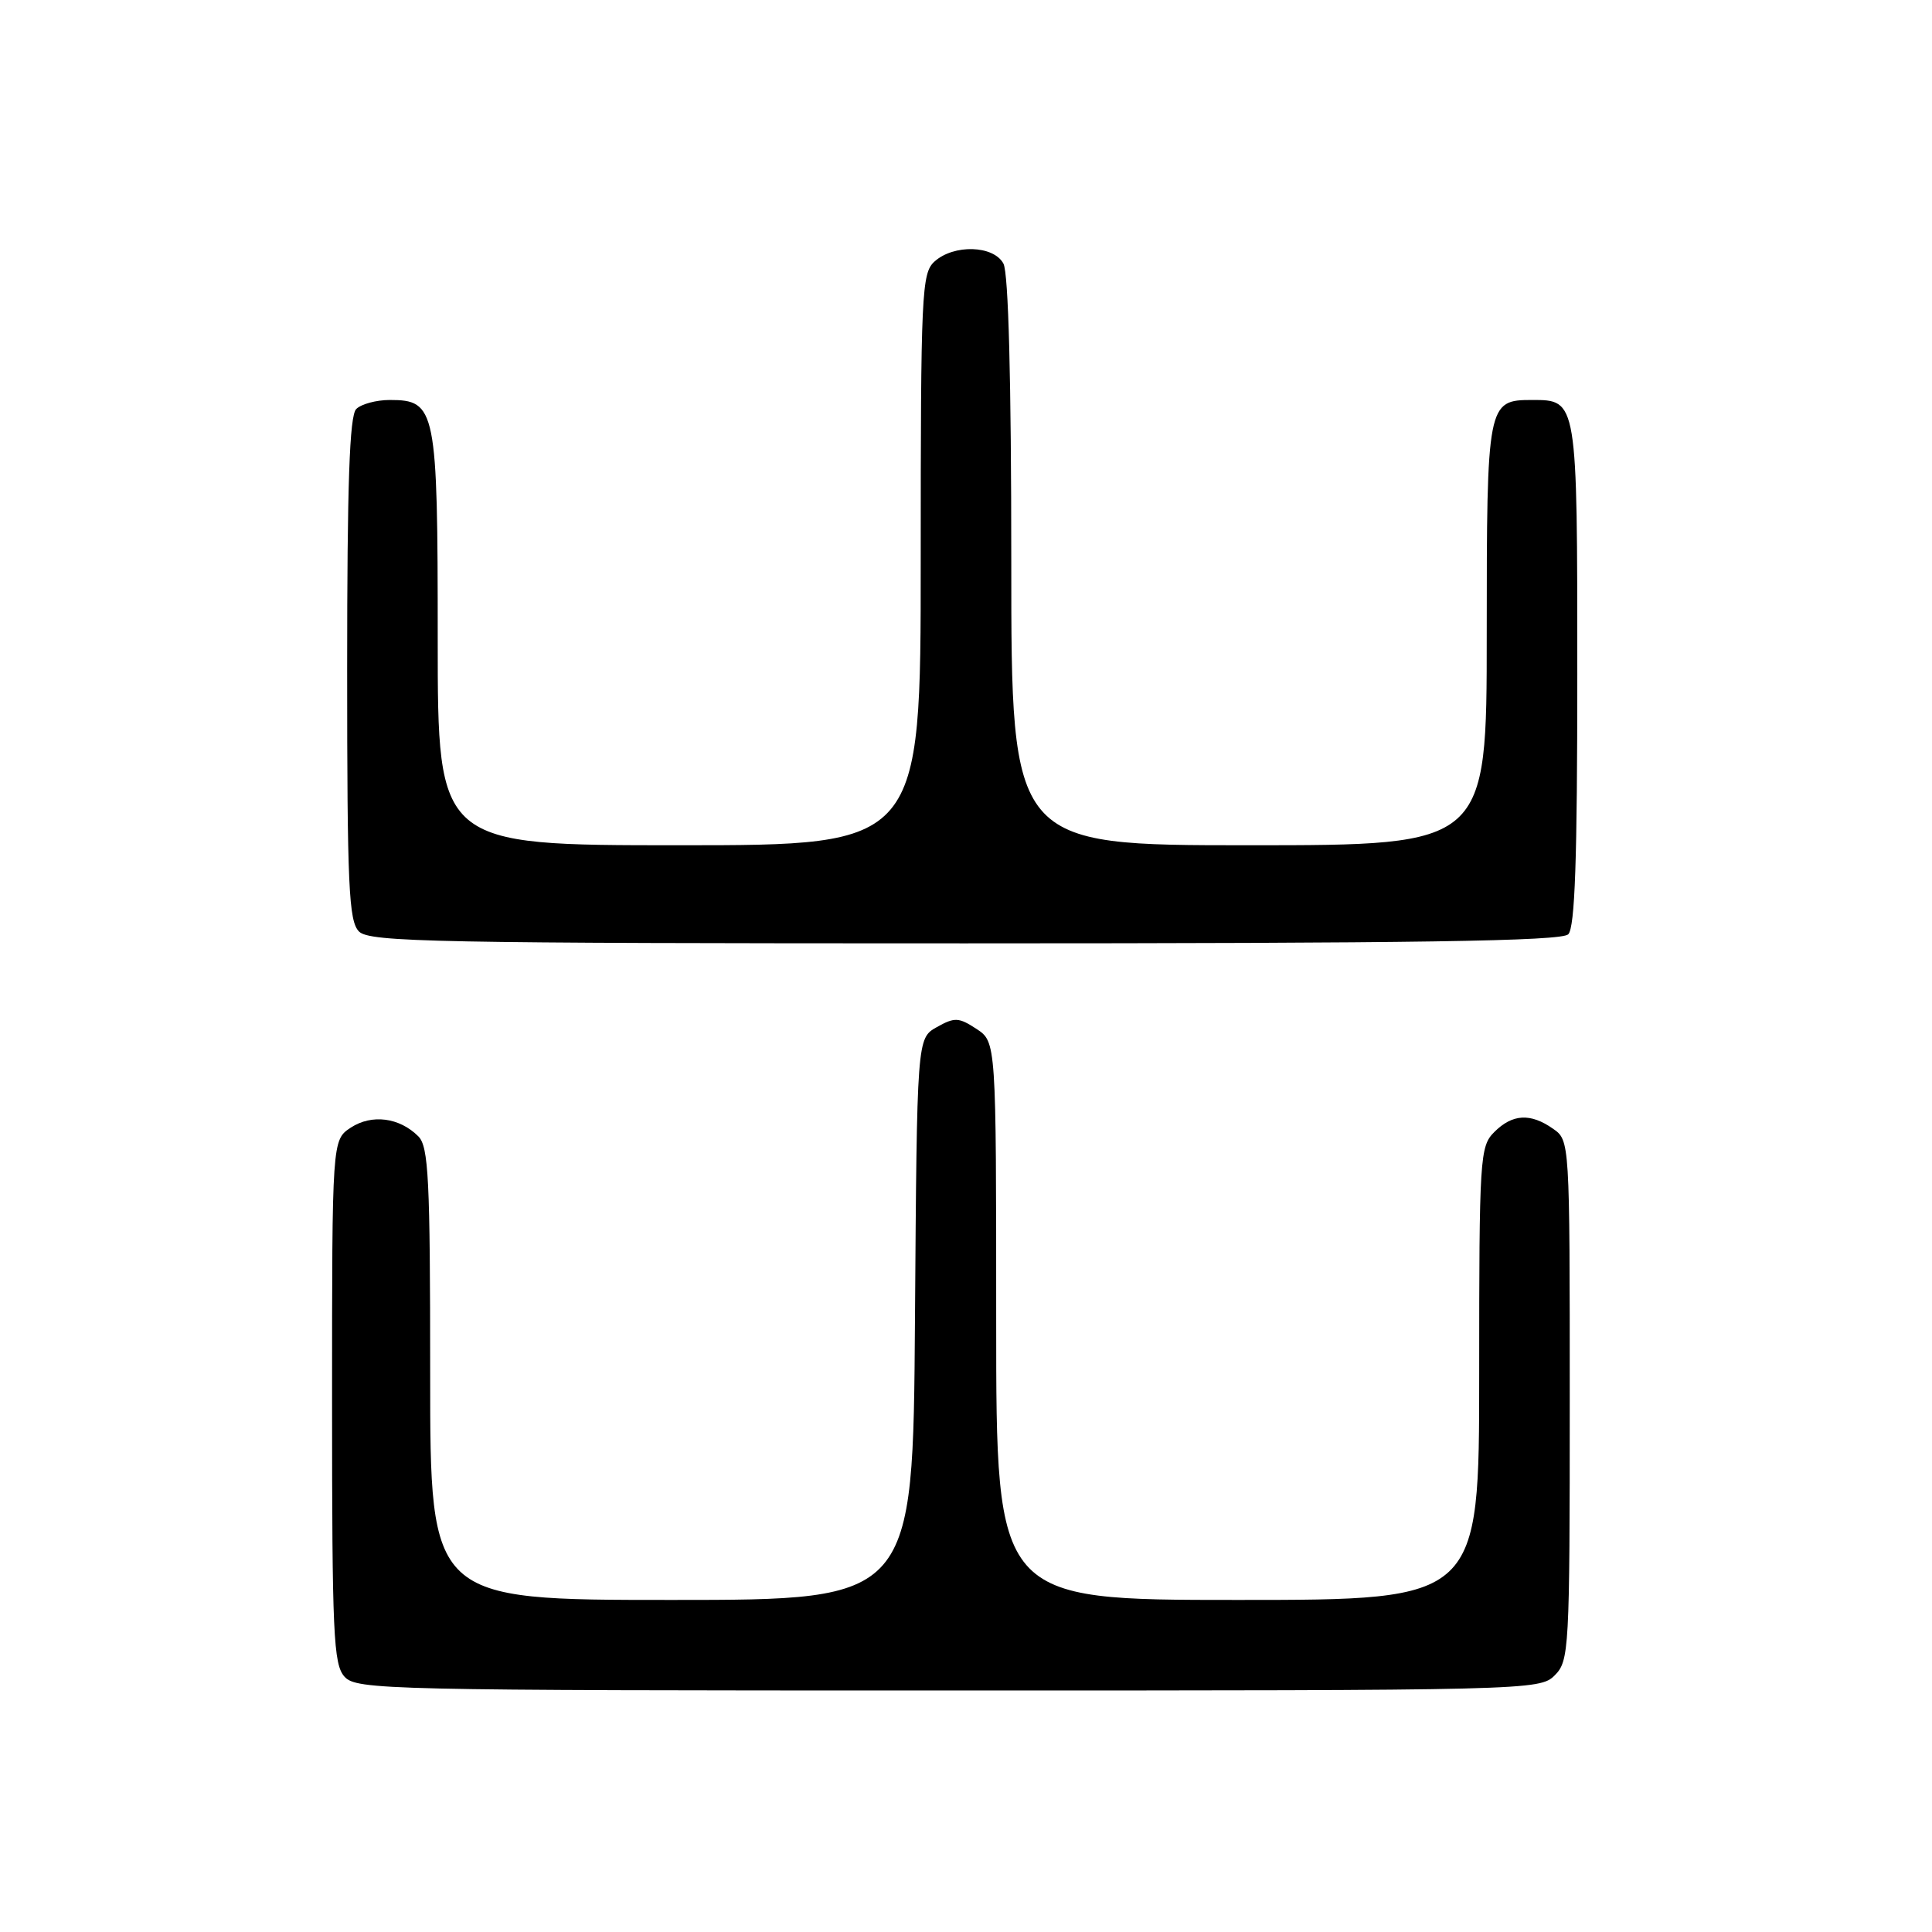 <?xml version="1.0" encoding="UTF-8" standalone="no"?>
<!DOCTYPE svg PUBLIC "-//W3C//DTD SVG 1.1//EN" "http://www.w3.org/Graphics/SVG/1.1/DTD/svg11.dtd" >
<svg xmlns="http://www.w3.org/2000/svg" xmlns:xlink="http://www.w3.org/1999/xlink" version="1.1" viewBox="0 0 256 256">
 <g >
 <path fill="currentColor"
d=" M 206.00 222.00 C 207.92 220.08 208.00 218.67 208.00 185.56 C 208.00 151.11 208.00 151.11 205.78 149.56 C 202.79 147.46 200.40 147.60 198.00 150.00 C 196.09 151.91 196.00 153.33 196.00 182.00 C 196.00 212.00 196.00 212.00 164.00 212.00 C 132.00 212.00 132.00 212.00 132.00 175.02 C 132.00 138.05 132.00 138.05 129.38 136.33 C 127.04 134.80 126.50 134.77 124.13 136.10 C 121.50 137.58 121.50 137.58 121.24 174.79 C 120.98 212.00 120.98 212.00 88.99 212.00 C 57.00 212.00 57.00 212.00 57.00 182.07 C 57.00 156.21 56.79 151.93 55.43 150.57 C 52.93 148.07 49.27 147.60 46.49 149.41 C 44.00 151.05 44.00 151.05 44.00 185.69 C 44.00 216.53 44.18 220.54 45.65 222.17 C 47.23 223.91 51.03 224.00 125.65 224.00 C 202.67 224.00 204.03 223.97 206.00 222.00 Z  M 207.80 123.80 C 208.69 122.91 209.00 113.88 209.00 89.37 C 209.00 52.88 209.02 53.00 203.00 53.00 C 197.08 53.00 197.00 53.40 197.00 84.07 C 197.00 112.00 197.00 112.00 165.50 112.00 C 134.00 112.00 134.00 112.00 134.00 74.43 C 134.00 50.45 133.63 36.17 132.96 34.93 C 131.66 32.50 126.39 32.34 123.83 34.65 C 122.12 36.20 122.00 38.76 122.00 74.15 C 122.00 112.00 122.00 112.00 90.00 112.00 C 58.00 112.00 58.00 112.00 58.00 84.72 C 58.00 54.15 57.77 53.00 51.64 53.00 C 49.86 53.00 47.86 53.54 47.20 54.20 C 46.31 55.09 46.00 64.12 46.00 88.63 C 46.00 117.50 46.21 122.06 47.57 123.43 C 48.97 124.83 57.63 125.00 127.87 125.00 C 187.77 125.00 206.89 124.71 207.80 123.80 Z "/>
</g>
</svg>